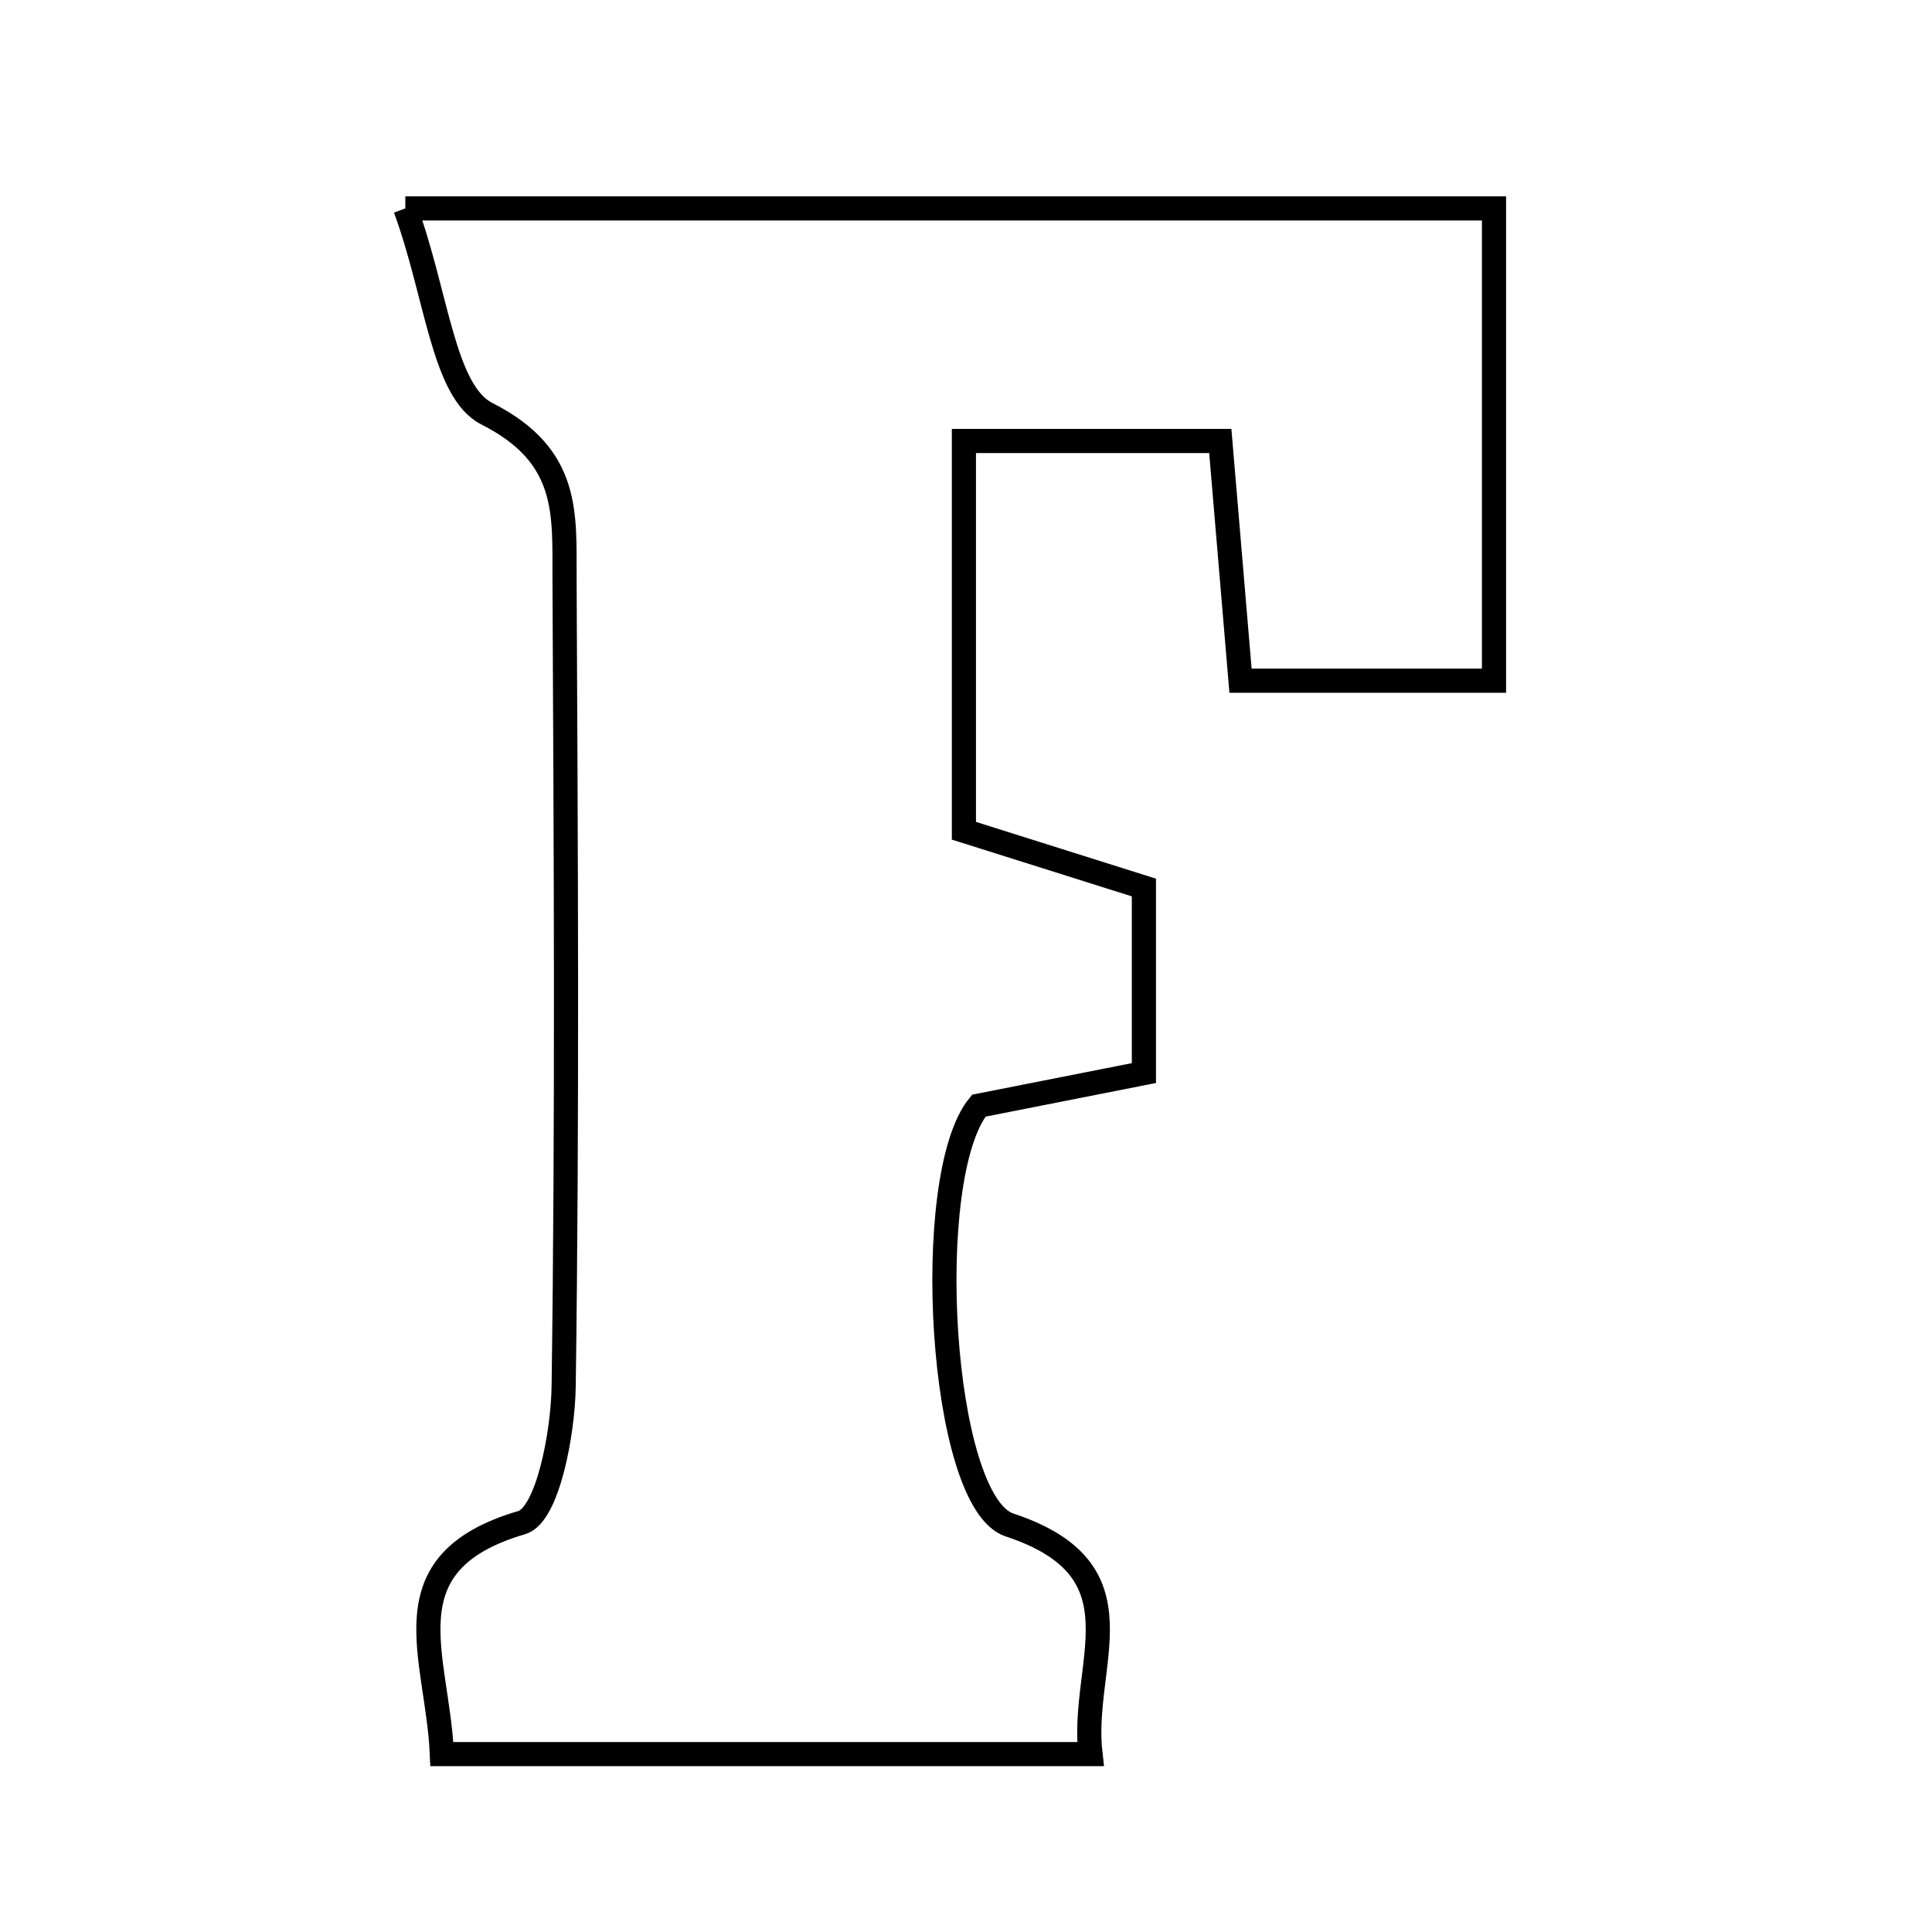 <svg xmlns="http://www.w3.org/2000/svg" viewBox="0.0 0.0 24.0 24.0" height="200px" width="200px"><path fill="none" stroke="black" stroke-width=".3" stroke-opacity="1.0"  filling="0" d="M5.035 2.589 C9.774 2.589 14.082 2.589 18.559 2.589 C18.559 4.545 18.559 6.437 18.559 8.456 C17.476 8.456 16.508 8.456 15.41 8.456 C15.324 7.439 15.249 6.543 15.159 5.478 C14.116 5.478 13.151 5.478 11.974 5.478 C11.974 7.073 11.974 8.605 11.974 10.32 C12.645 10.532 13.391 10.767 14.21 11.025 C14.21 11.776 14.21 12.493 14.21 13.33 C13.443 13.481 12.749 13.618 12.159 13.735 C11.439 14.614 11.671 18.657 12.541 18.944 C14.251 19.509 13.415 20.661 13.546 21.79 C10.89 21.79 8.329 21.79 5.489 21.79 C5.437 20.566 4.78 19.414 6.482 18.914 C6.801 18.82 6.994 17.811 7.002 17.221 C7.049 13.878 7.029 10.535 7.013 7.191 C7.009 6.384 7.083 5.663 6.049 5.14 C5.504 4.865 5.429 3.662 5.035 2.589"></path></svg>
